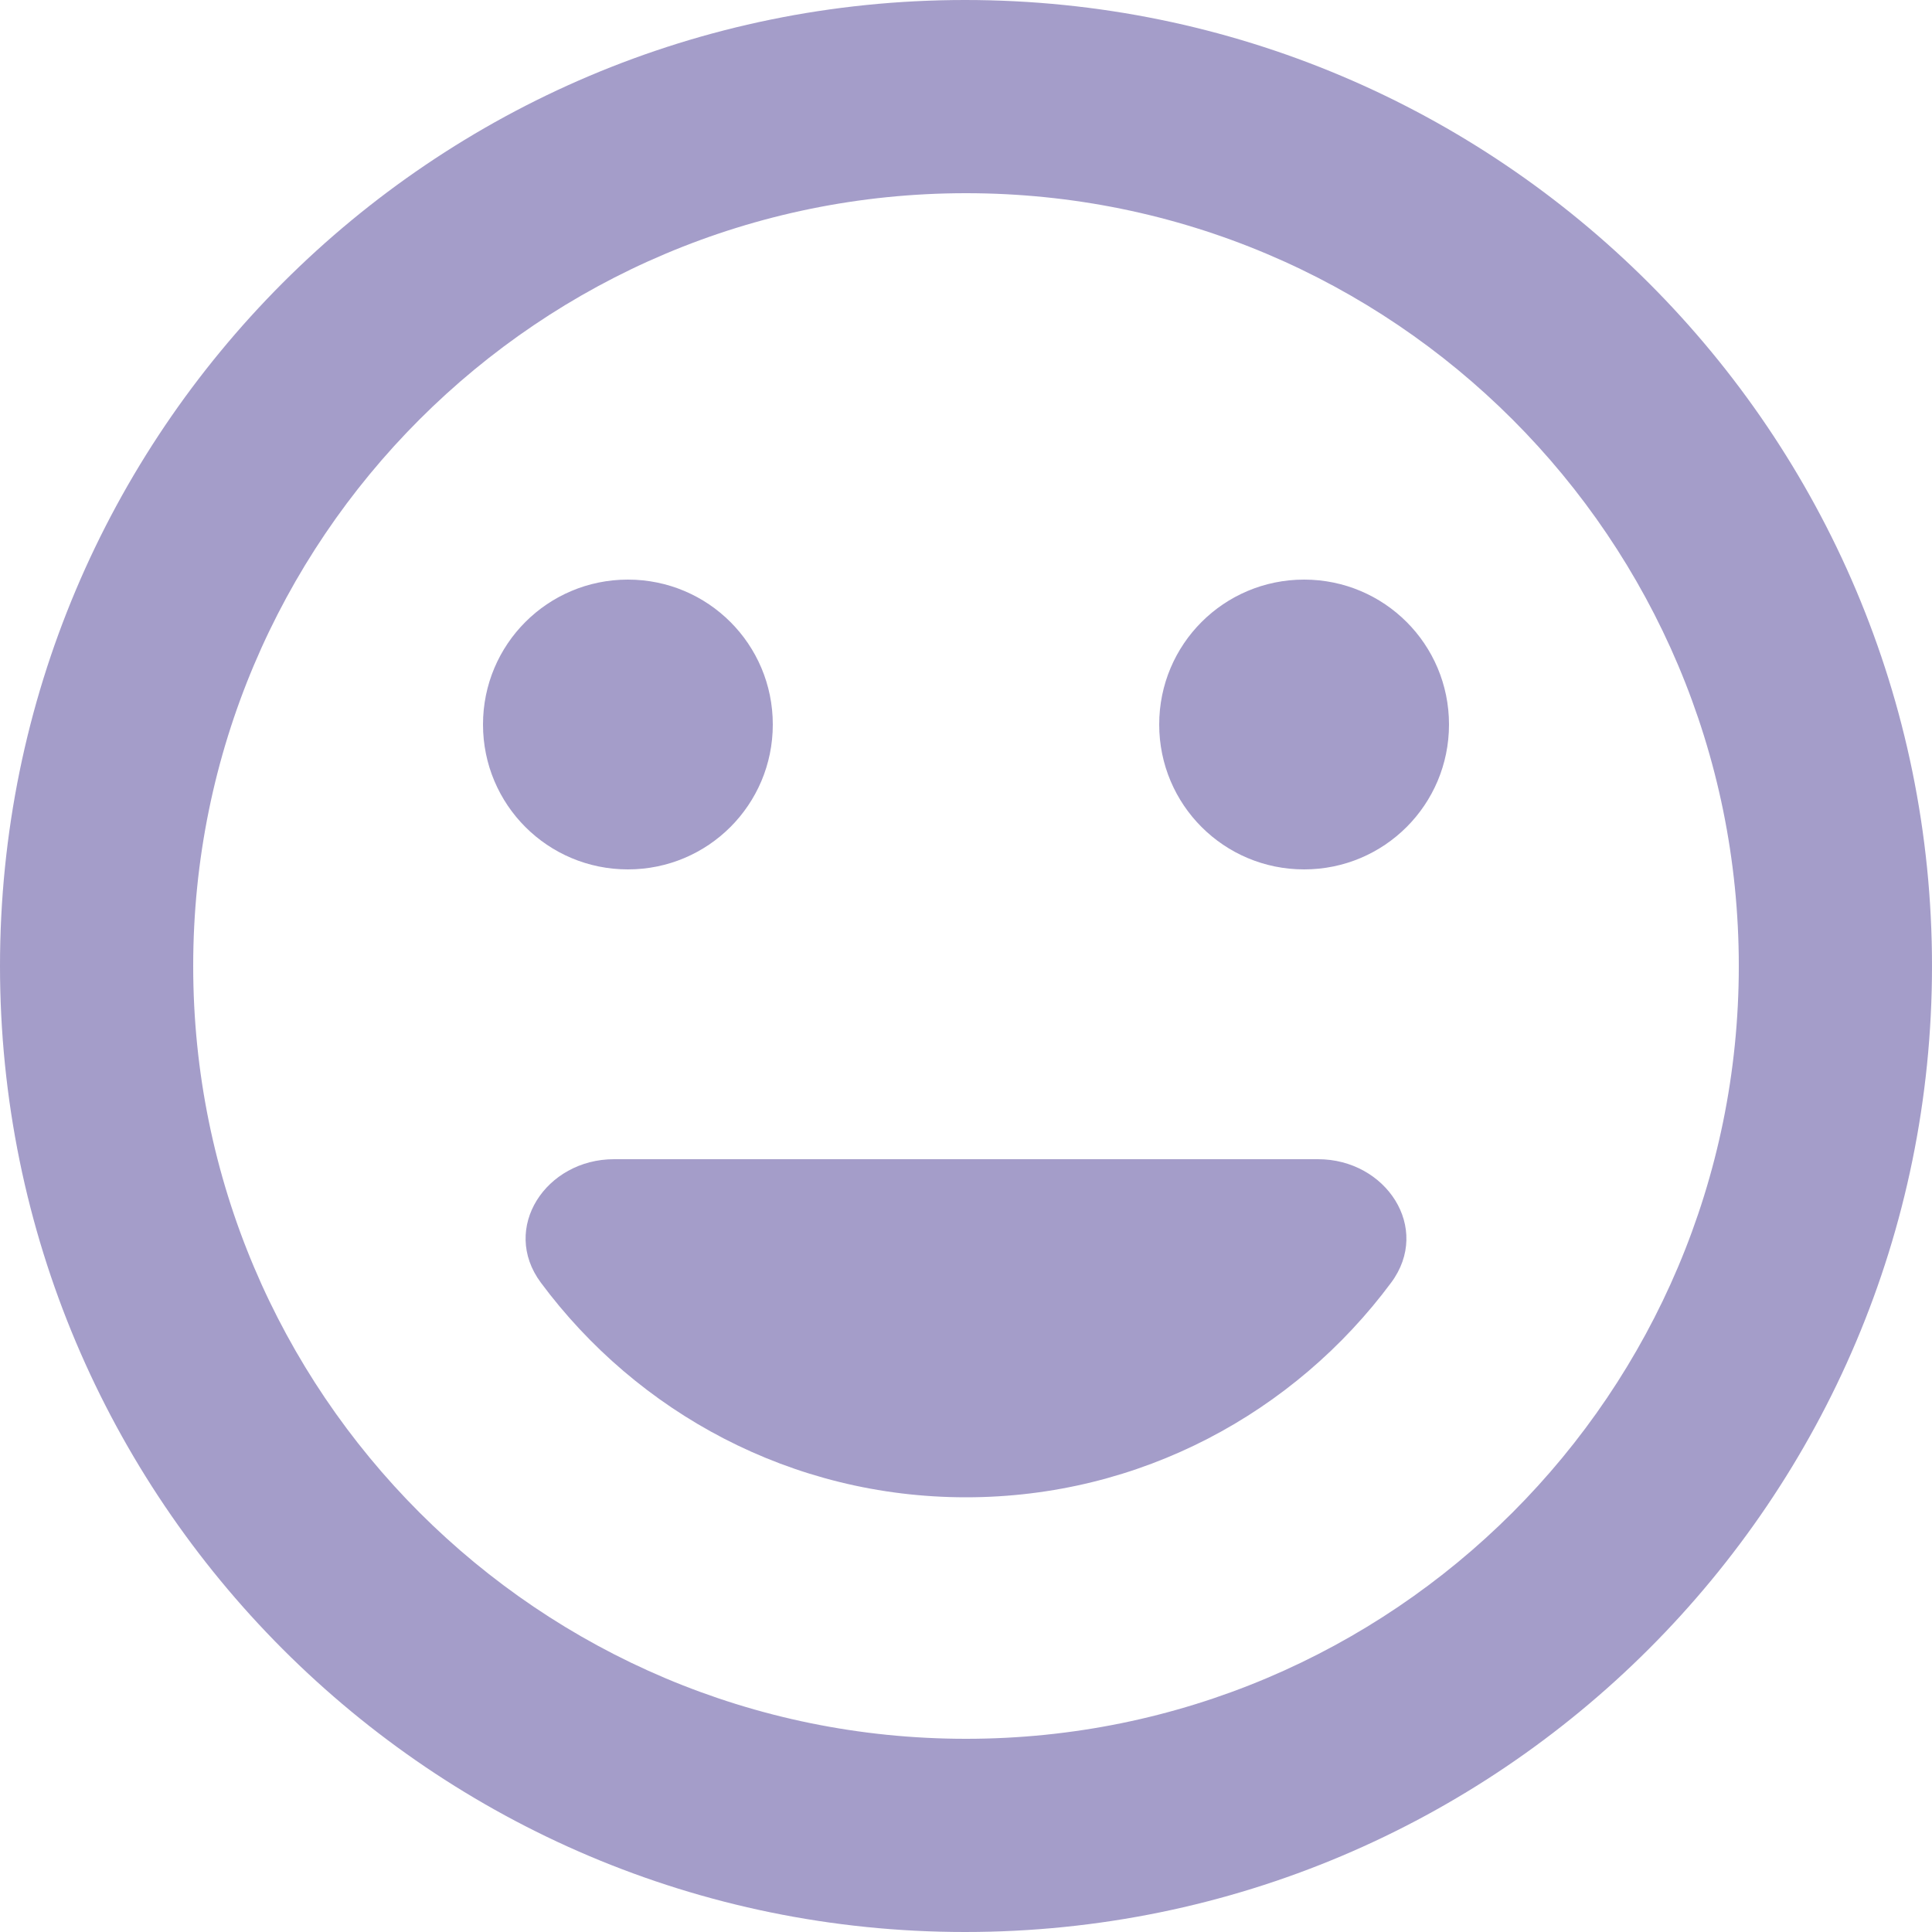 <svg width="20" height="20" viewBox="0 0 20 20" fill="none" xmlns="http://www.w3.org/2000/svg">
<path d="M9.99 0C4.47 0 0 4.48 0 10C0 15.52 4.47 20 9.99 20C15.52 20 20 15.52 20 10C20 4.48 15.52 0 9.99 0ZM10 18C5.58 18 2 14.42 2 10C2 5.58 5.58 2 10 2C14.42 2 18 5.58 18 10C18 14.42 14.42 18 10 18ZM13.5 9C14.33 9 15 8.33 15 7.5C15 6.67 14.33 6 13.5 6C12.67 6 12 6.67 12 7.5C12 8.33 12.67 9 13.5 9ZM6.5 9C7.33 9 8 8.33 8 7.5C8 6.67 7.33 6 6.5 6C5.67 6 5 6.67 5 7.5C5 8.33 5.67 9 6.5 9ZM10 15.5C11.806 15.5 13.402 14.623 14.401 13.278C14.821 12.713 14.348 12 13.644 12H6.356C5.652 12 5.179 12.713 5.599 13.278C6.598 14.623 8.194 15.5 10 15.5Z" fill="#574B9B" fill-opacity="0.54"/>
</svg>
